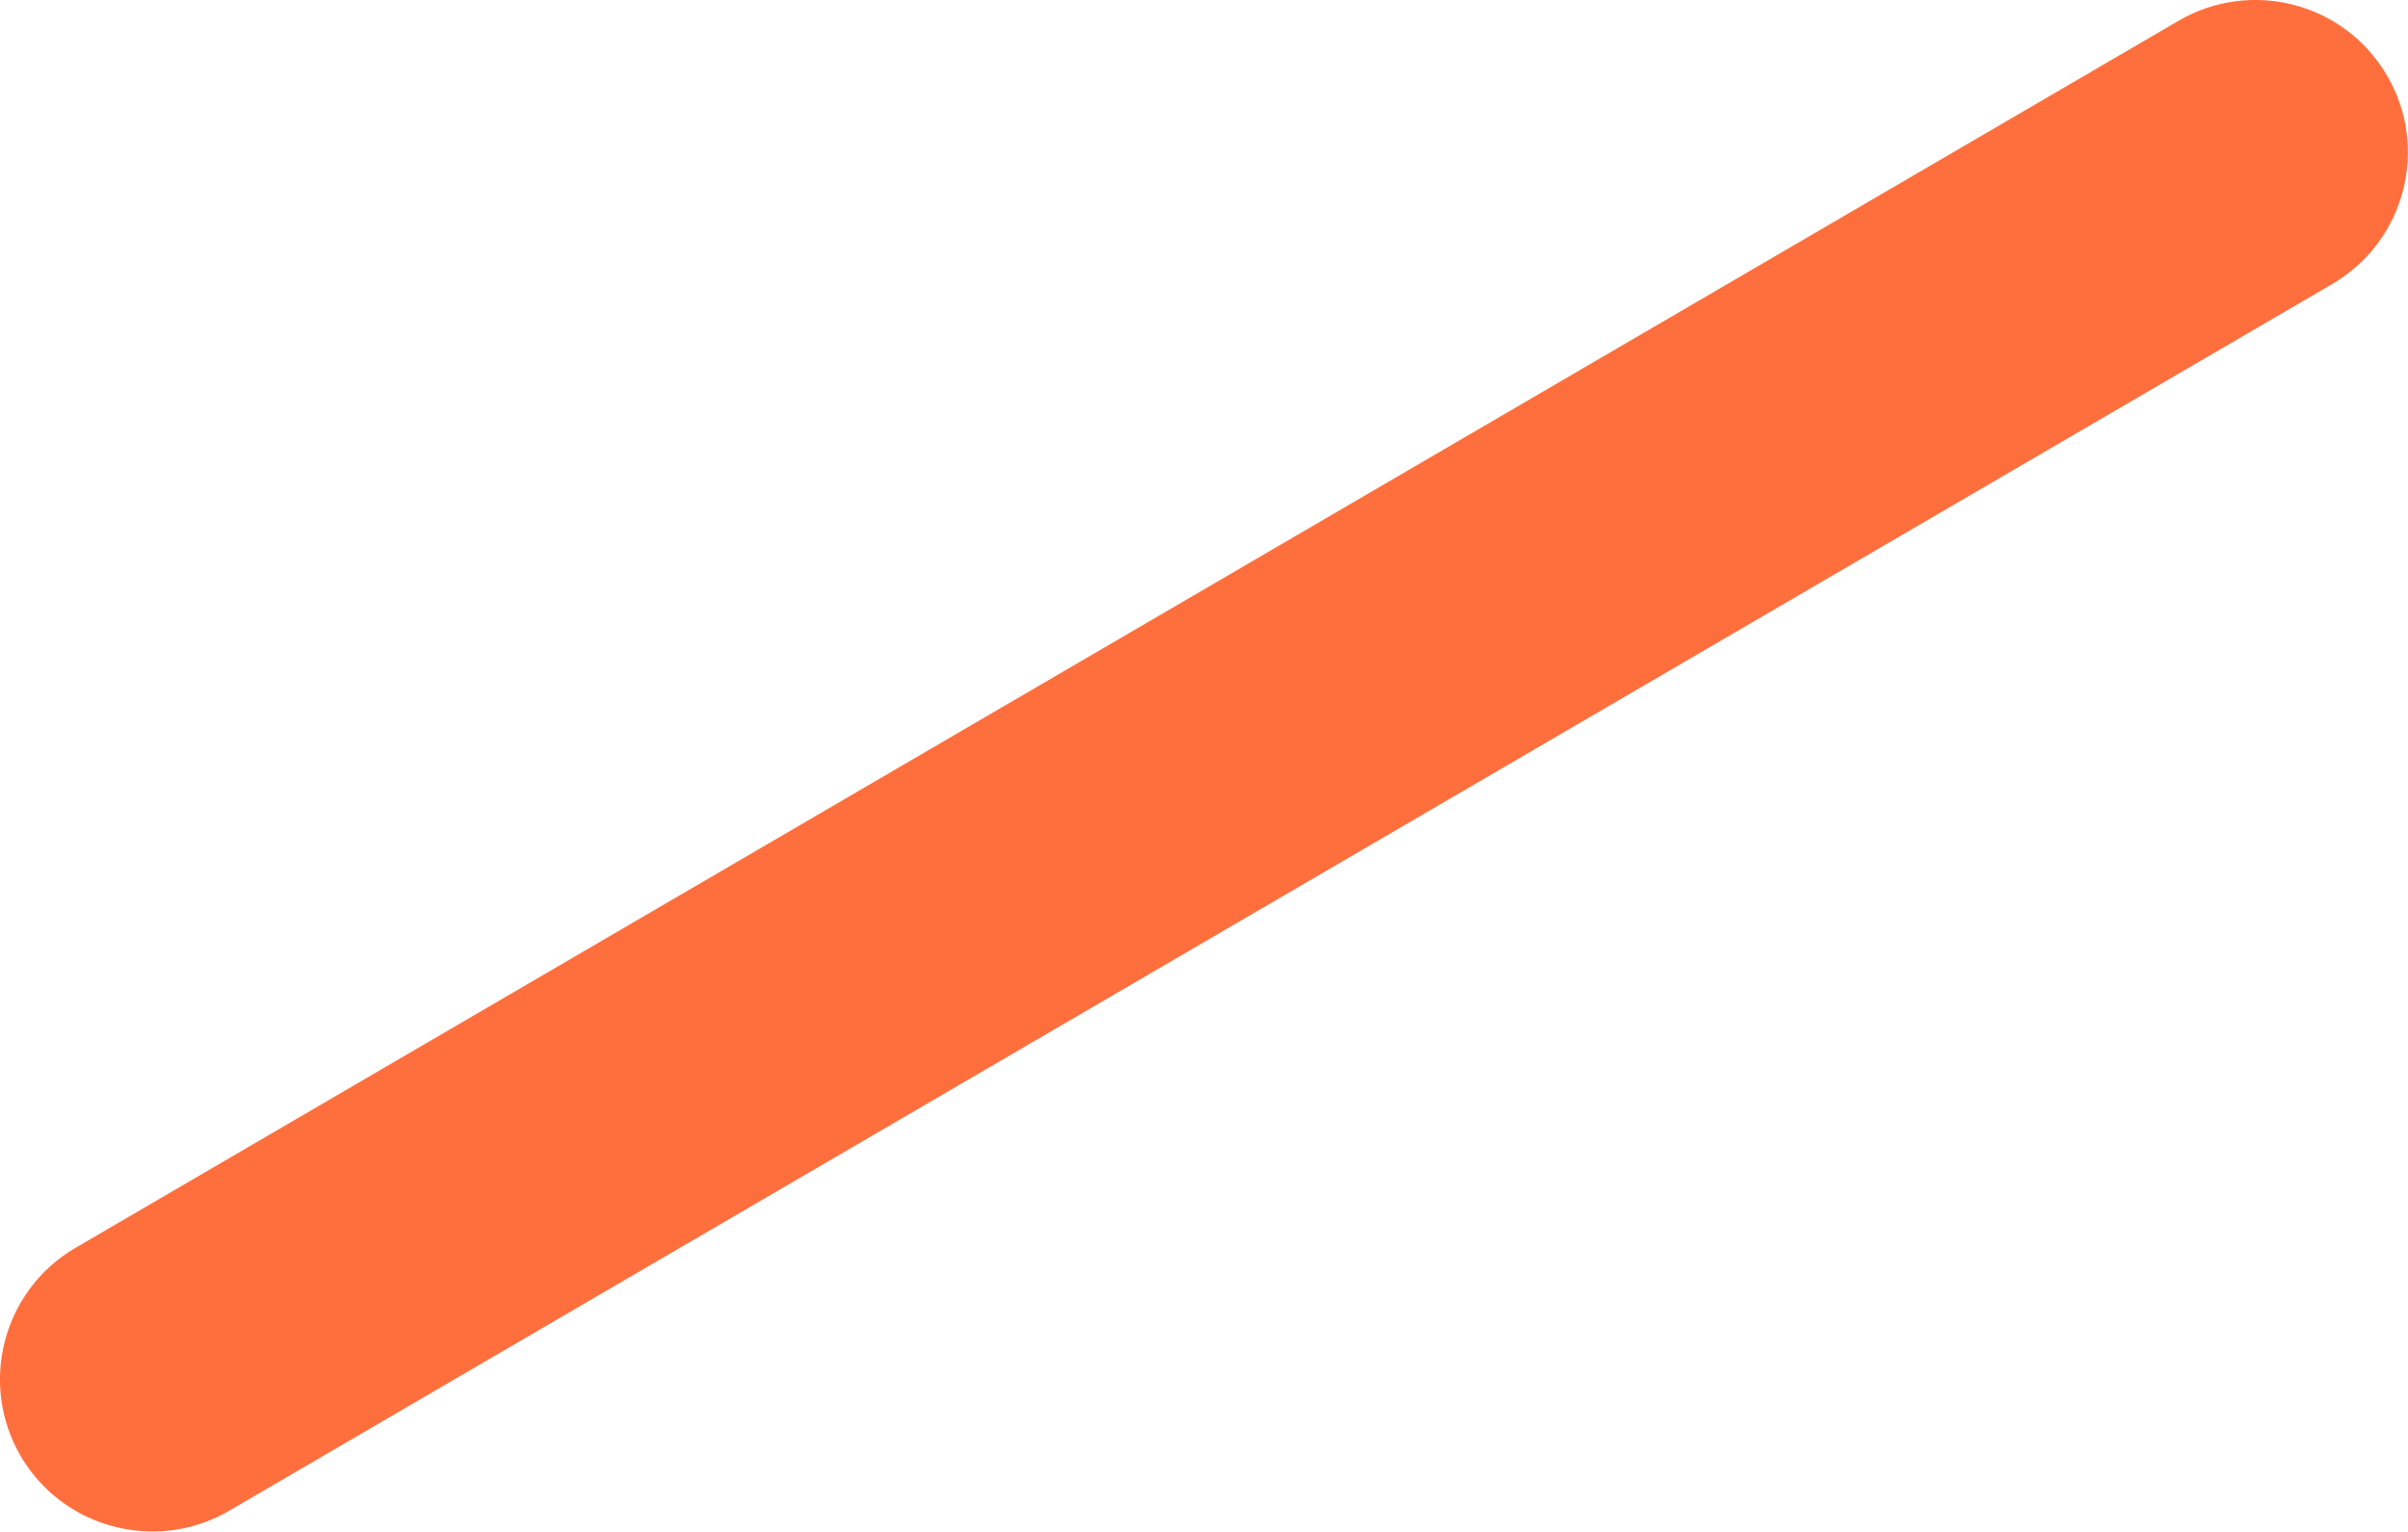 <svg width="11" height="7" viewBox="0 0 11 7" fill="none" xmlns="http://www.w3.org/2000/svg">
<path d="M0.096 6.656C0.226 6.876 0.458 6.998 0.697 6.998C0.817 6.998 0.938 6.967 1.049 6.902L10.657 1.296C10.988 1.1 11.098 0.674 10.903 0.343C10.708 0.012 10.282 -0.099 9.95 0.096L0.343 5.703C0.012 5.898 -0.099 6.324 0.096 6.656Z" fill="#FF6F3E"/>
</svg>
